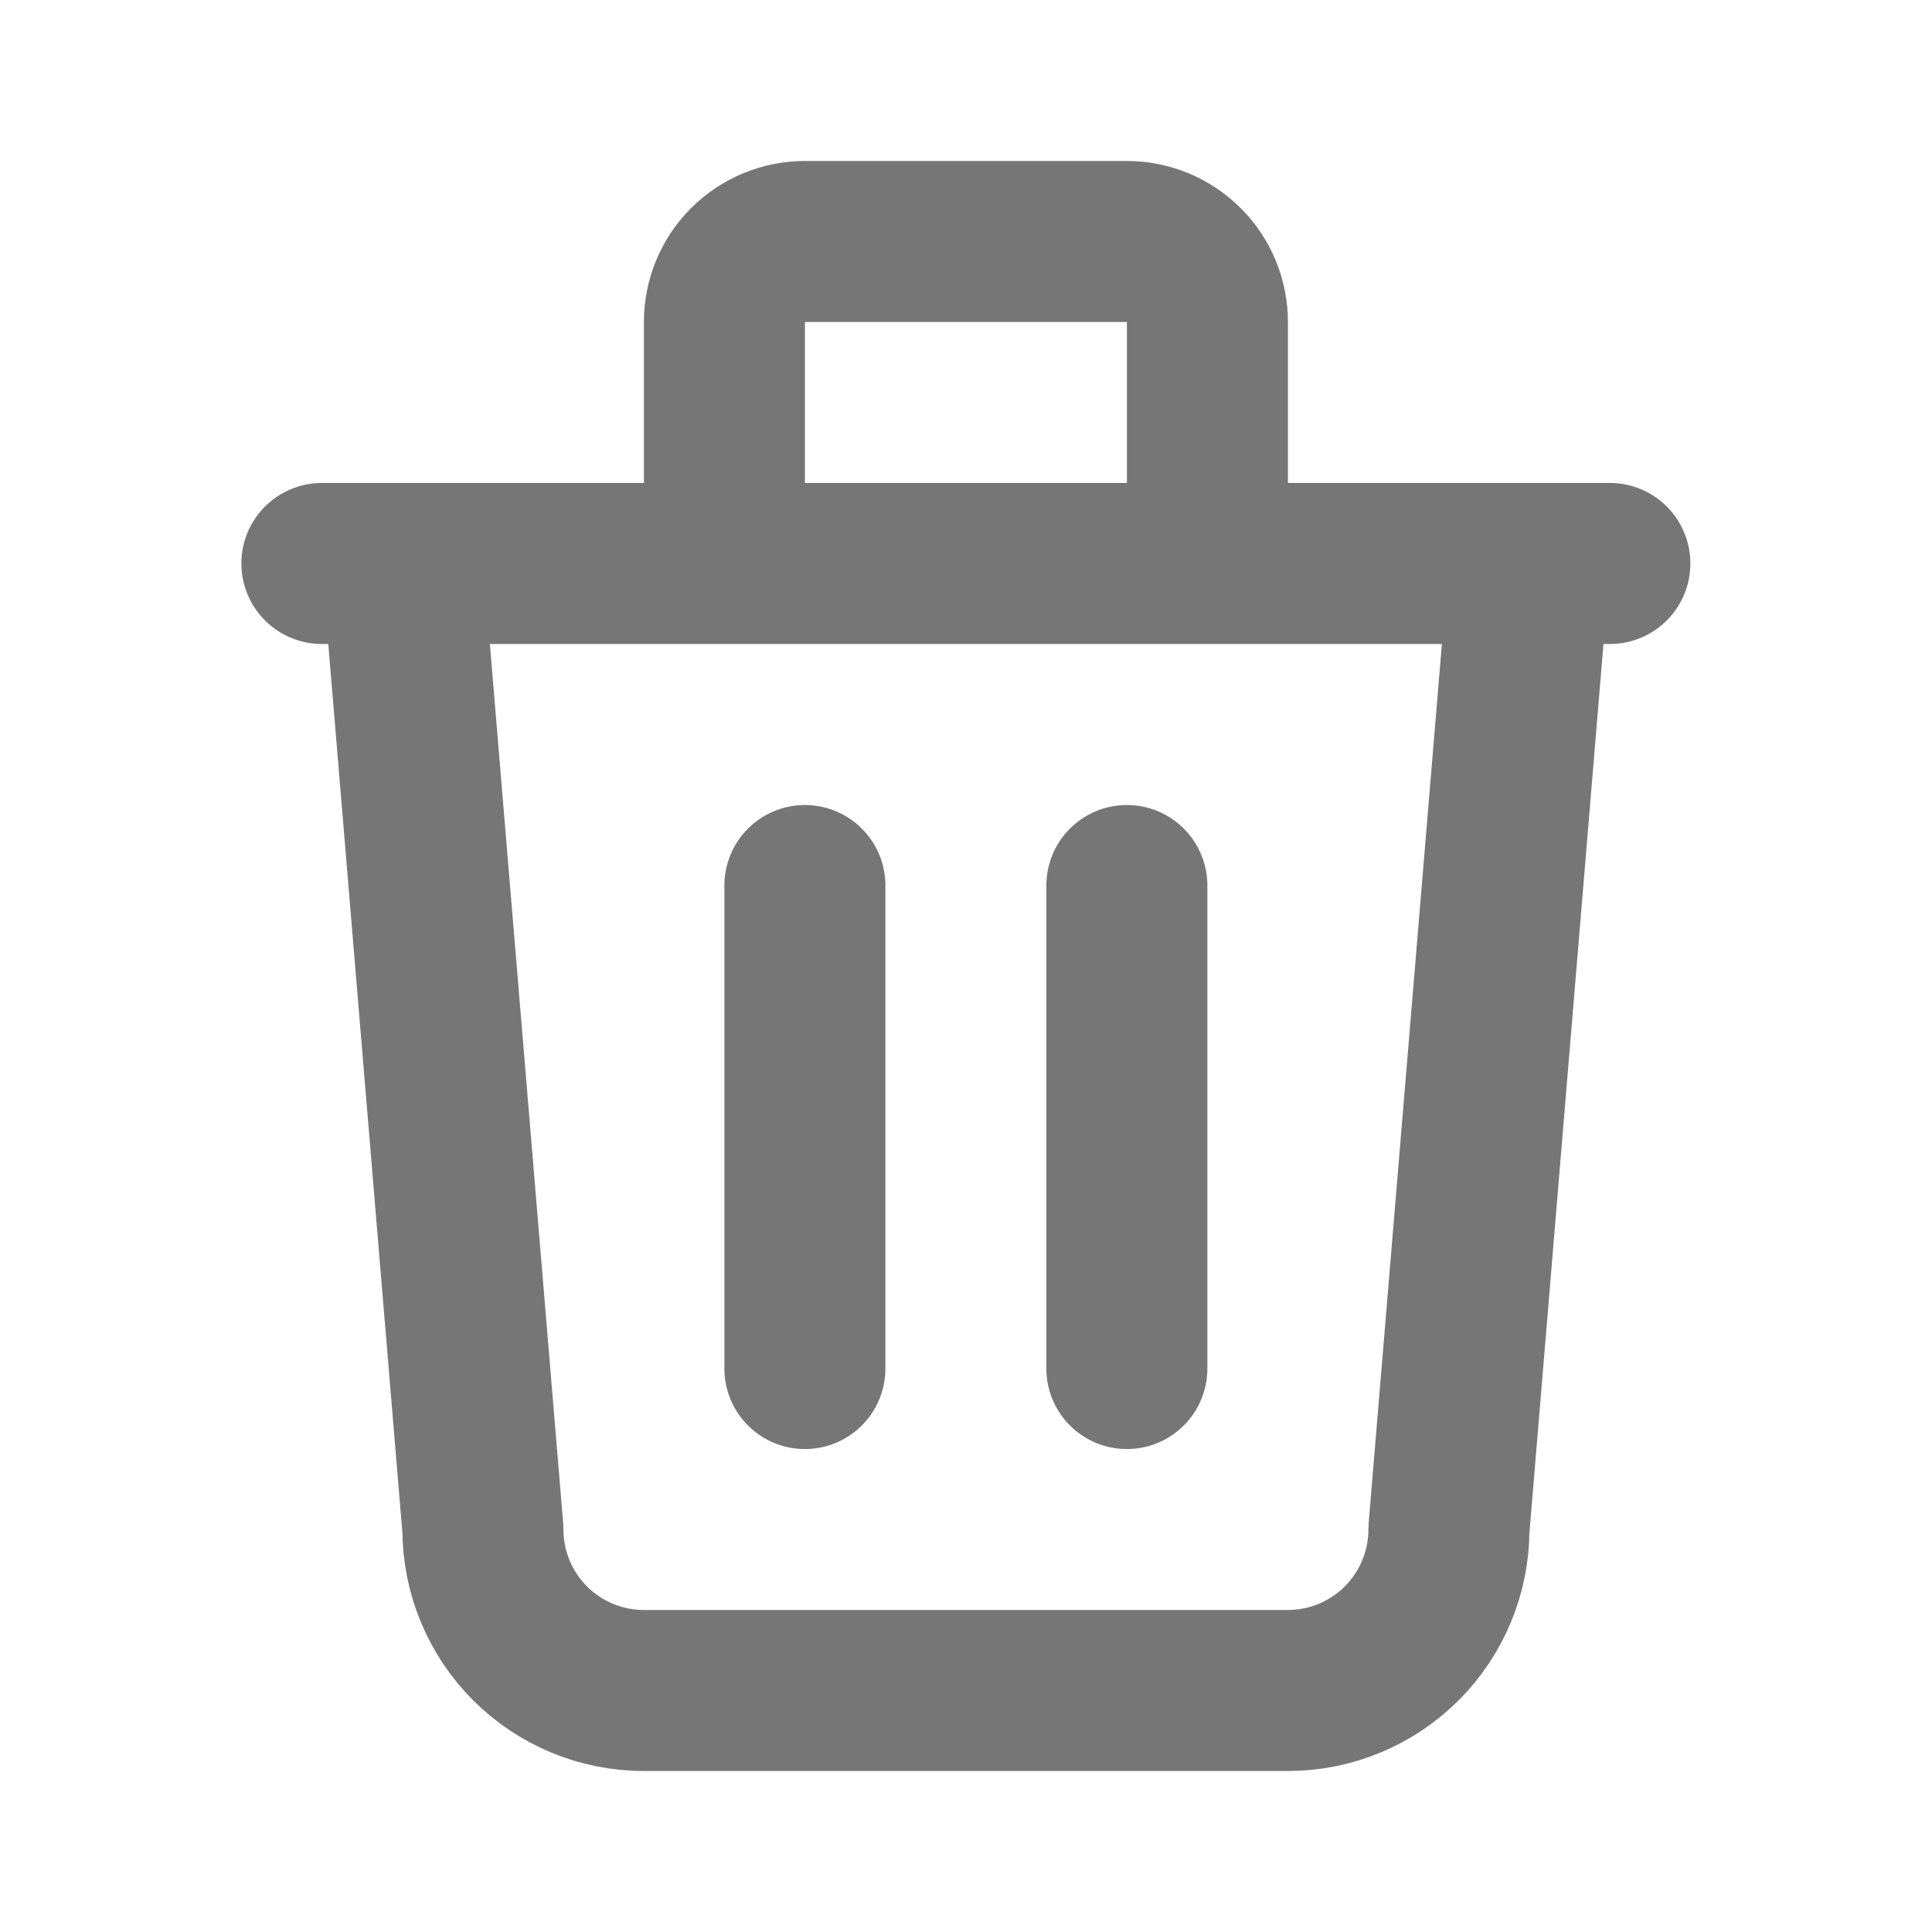<svg width="23" height="23" viewBox="0 0 23 23" fill="none" xmlns="http://www.w3.org/2000/svg">
<path d="M3.832 6.708H19.165M9.582 10.542V16.292M13.415 10.542V16.292M4.79 6.708L5.749 18.208C5.749 18.717 5.951 19.204 6.31 19.564C6.67 19.923 7.157 20.125 7.665 20.125H15.332C15.84 20.125 16.328 19.923 16.687 19.564C17.047 19.204 17.249 18.717 17.249 18.208L18.207 6.708M8.624 6.708V3.833C8.624 3.579 8.725 3.335 8.904 3.156C9.084 2.976 9.328 2.875 9.582 2.875H13.415C13.669 2.875 13.913 2.976 14.093 3.156C14.273 3.335 14.374 3.579 14.374 3.833V6.708" stroke="#484848" stroke-opacity="0.75" stroke-width="1.917" stroke-linecap="round" stroke-linejoin="round"/>
</svg>
